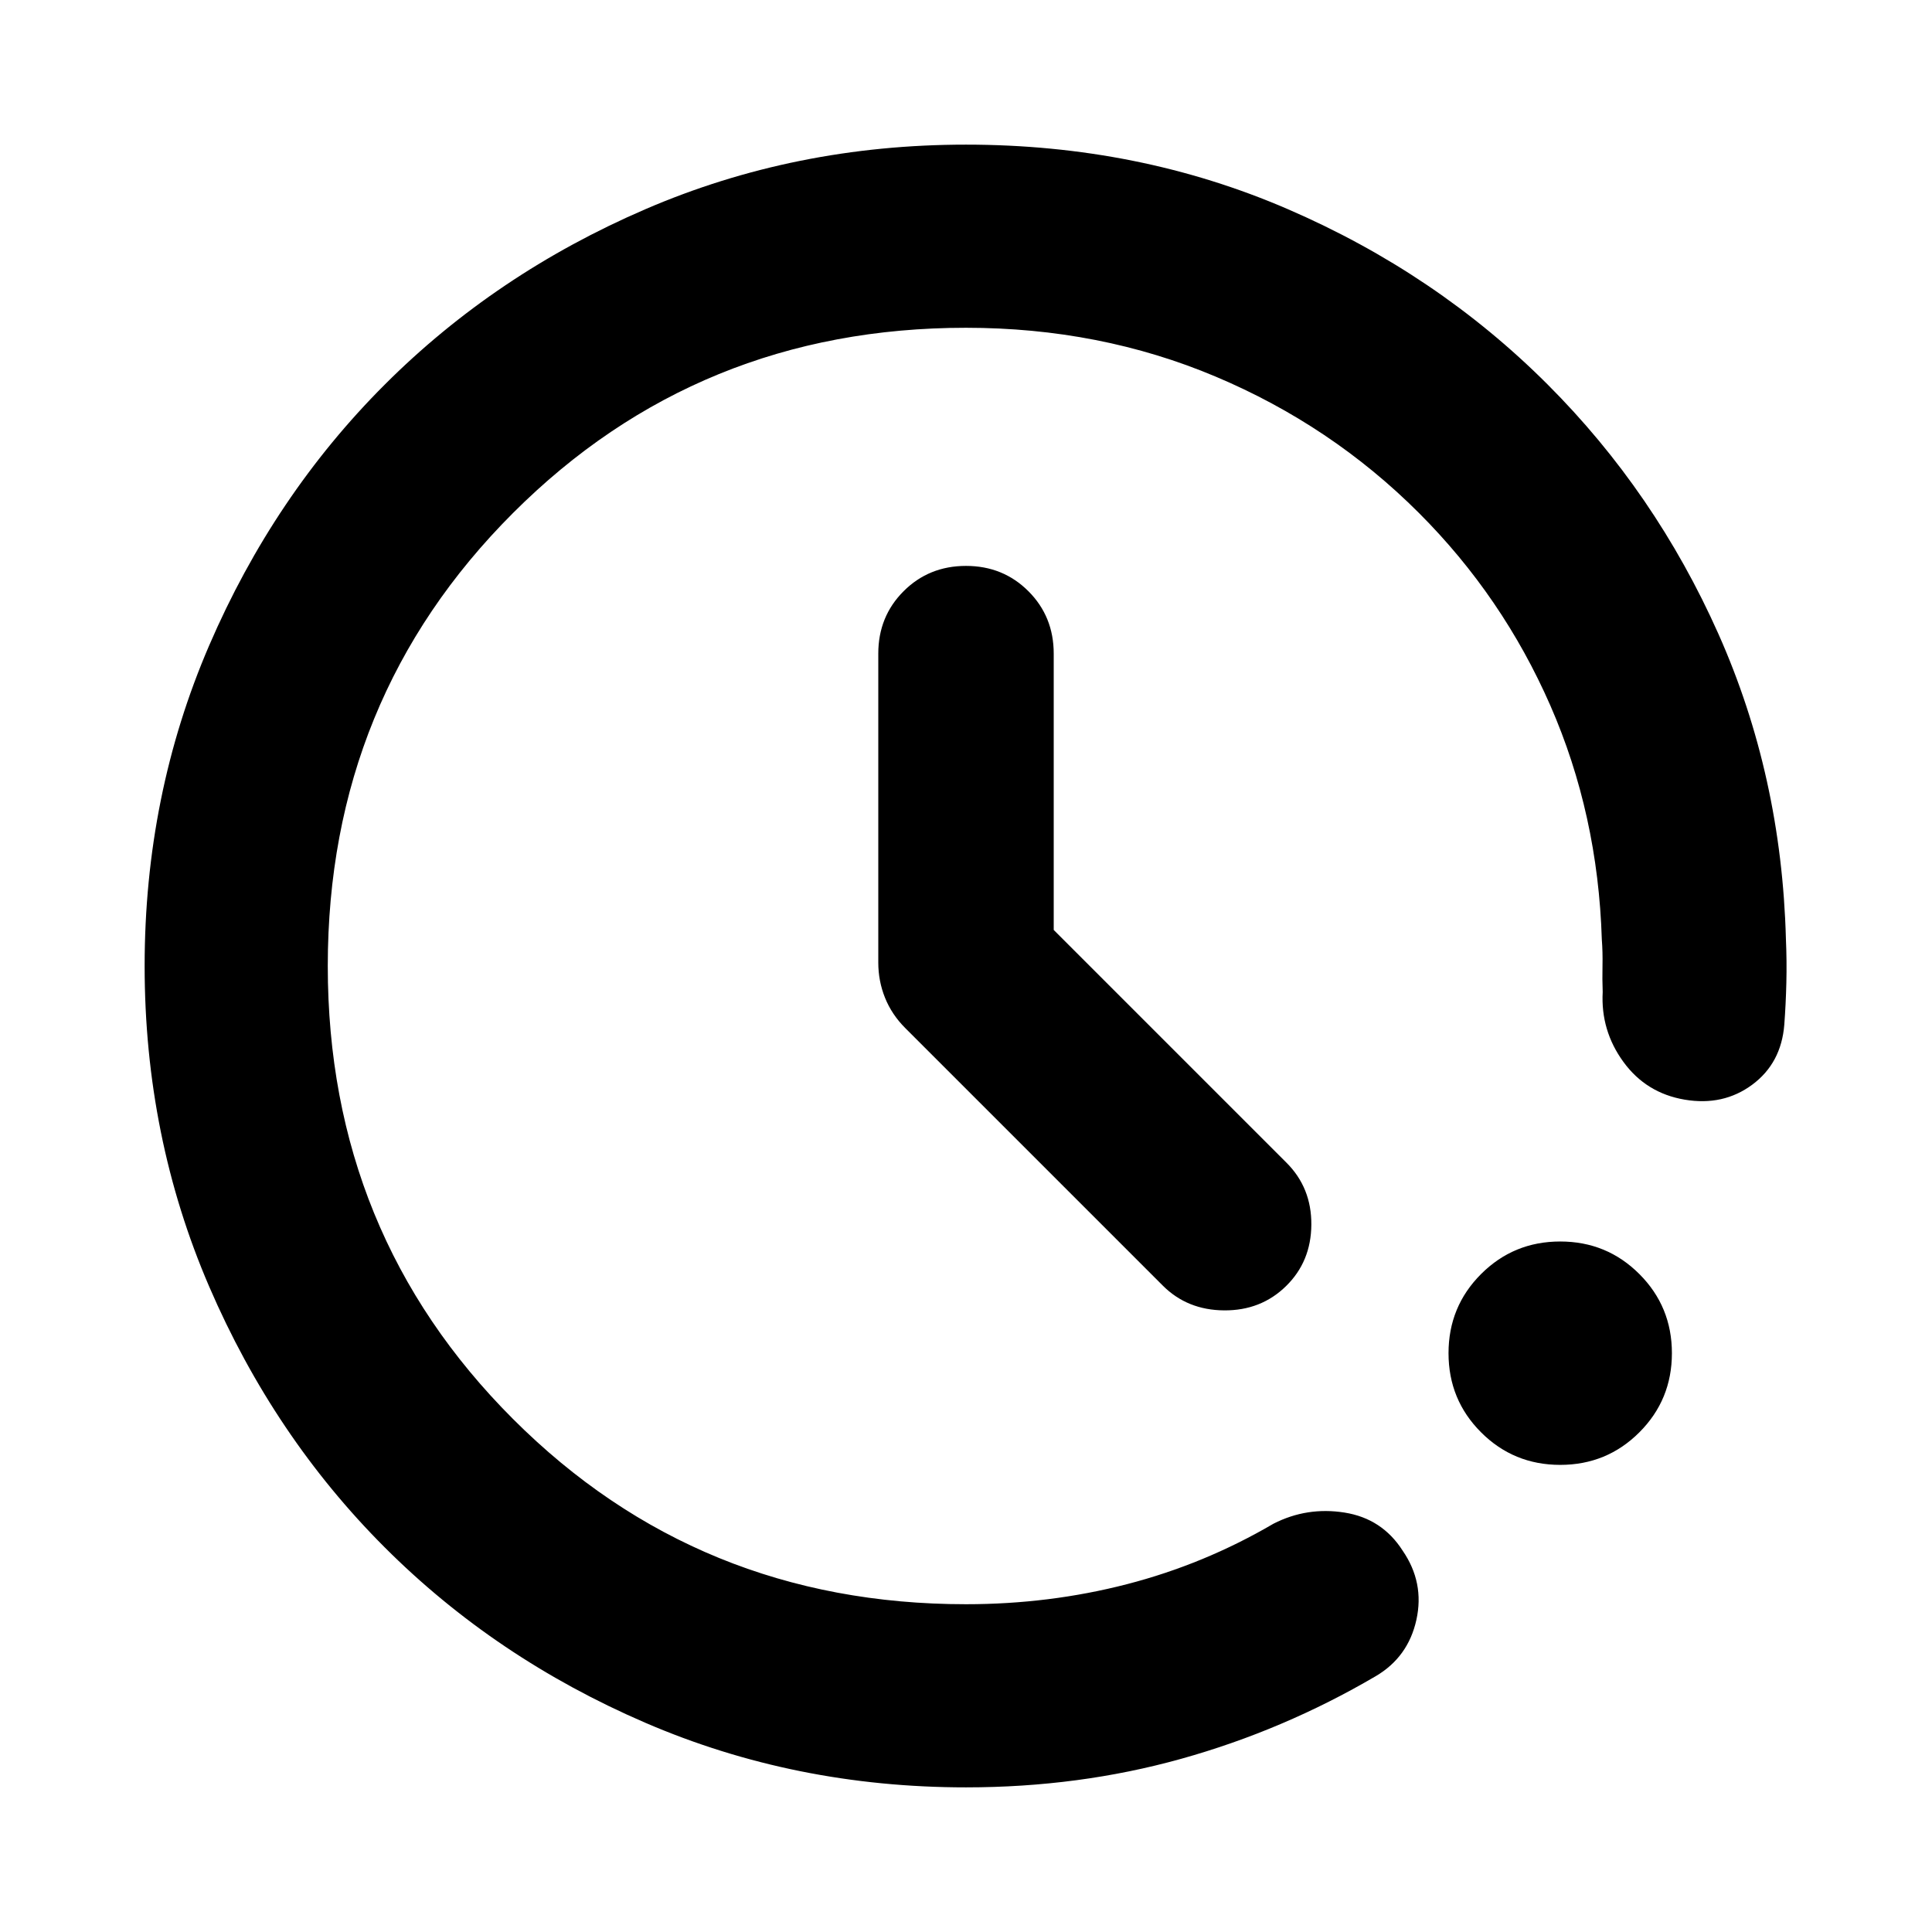 <svg xmlns="http://www.w3.org/2000/svg" height="24" viewBox="0 -960 960 960" width="24"><path d="M480-71.87q-84.913 0-159.348-32.097-74.435-32.098-129.511-87.174-55.076-55.076-87.174-129.511Q71.869-395.087 71.869-480q0-84.913 32.098-159.348 32.098-74.435 87.174-129.511 55.076-55.076 129.511-87.174Q395.087-888.131 480-888.131q85.674 0 159.728 31.979 74.055 31.978 129.25 87.174 53.522 53.521 84.903 123.989 31.38 70.467 33.532 151.597.478 10.957.218 21.653-.261 10.695-1.022 20.891-1.522 19.152-15.935 29.826t-33.565 7.435q-19.152-3.239-30.468-18.794-11.315-15.554-10.271-34.706-.24-6.196-.098-13.033.141-6.837-.337-13.032-1.913-62.218-25.576-116.272t-65.272-95.663q-43.522-43.522-101.044-67.783Q546.522-797.13 480-797.13q-133.043 0-225.087 92.043Q162.87-613.043 162.87-480t92.043 225.087Q346.957-162.87 480-162.87q41.413 0 79.924-9.945 38.511-9.946 72.88-30.076 16.631-8.479 35.283-5.522 18.652 2.957 28.848 18.87 10.956 15.913 6.858 34.445-4.097 18.533-20.25 28.011-45.804 26.848-96.63 41.033Q536.087-71.87 480-71.87Zm295.261-160.239q-23.152 0-39.326-16.173-16.174-16.174-16.174-39.327 0-23.152 16.174-39.326t39.326-16.174q23.152 0 39.326 16.174t16.174 39.326q0 23.153-16.174 39.327-16.174 16.173-39.326 16.173ZM523.587-497.913l115.696 115.695q12.434 12.435 12.315 30.751-.12 18.315-12.555 30.51-12.434 12.196-30.75 12.077-18.315-.12-30.511-12.316L449.848-449.13q-6.718-6.718-10.076-15.055-3.359-8.337-3.359-17.532v-153.5q0-18.435 12.576-31.011T480-678.804q18.435 0 31.011 12.576t12.576 31.011v137.304Z"/></svg>
